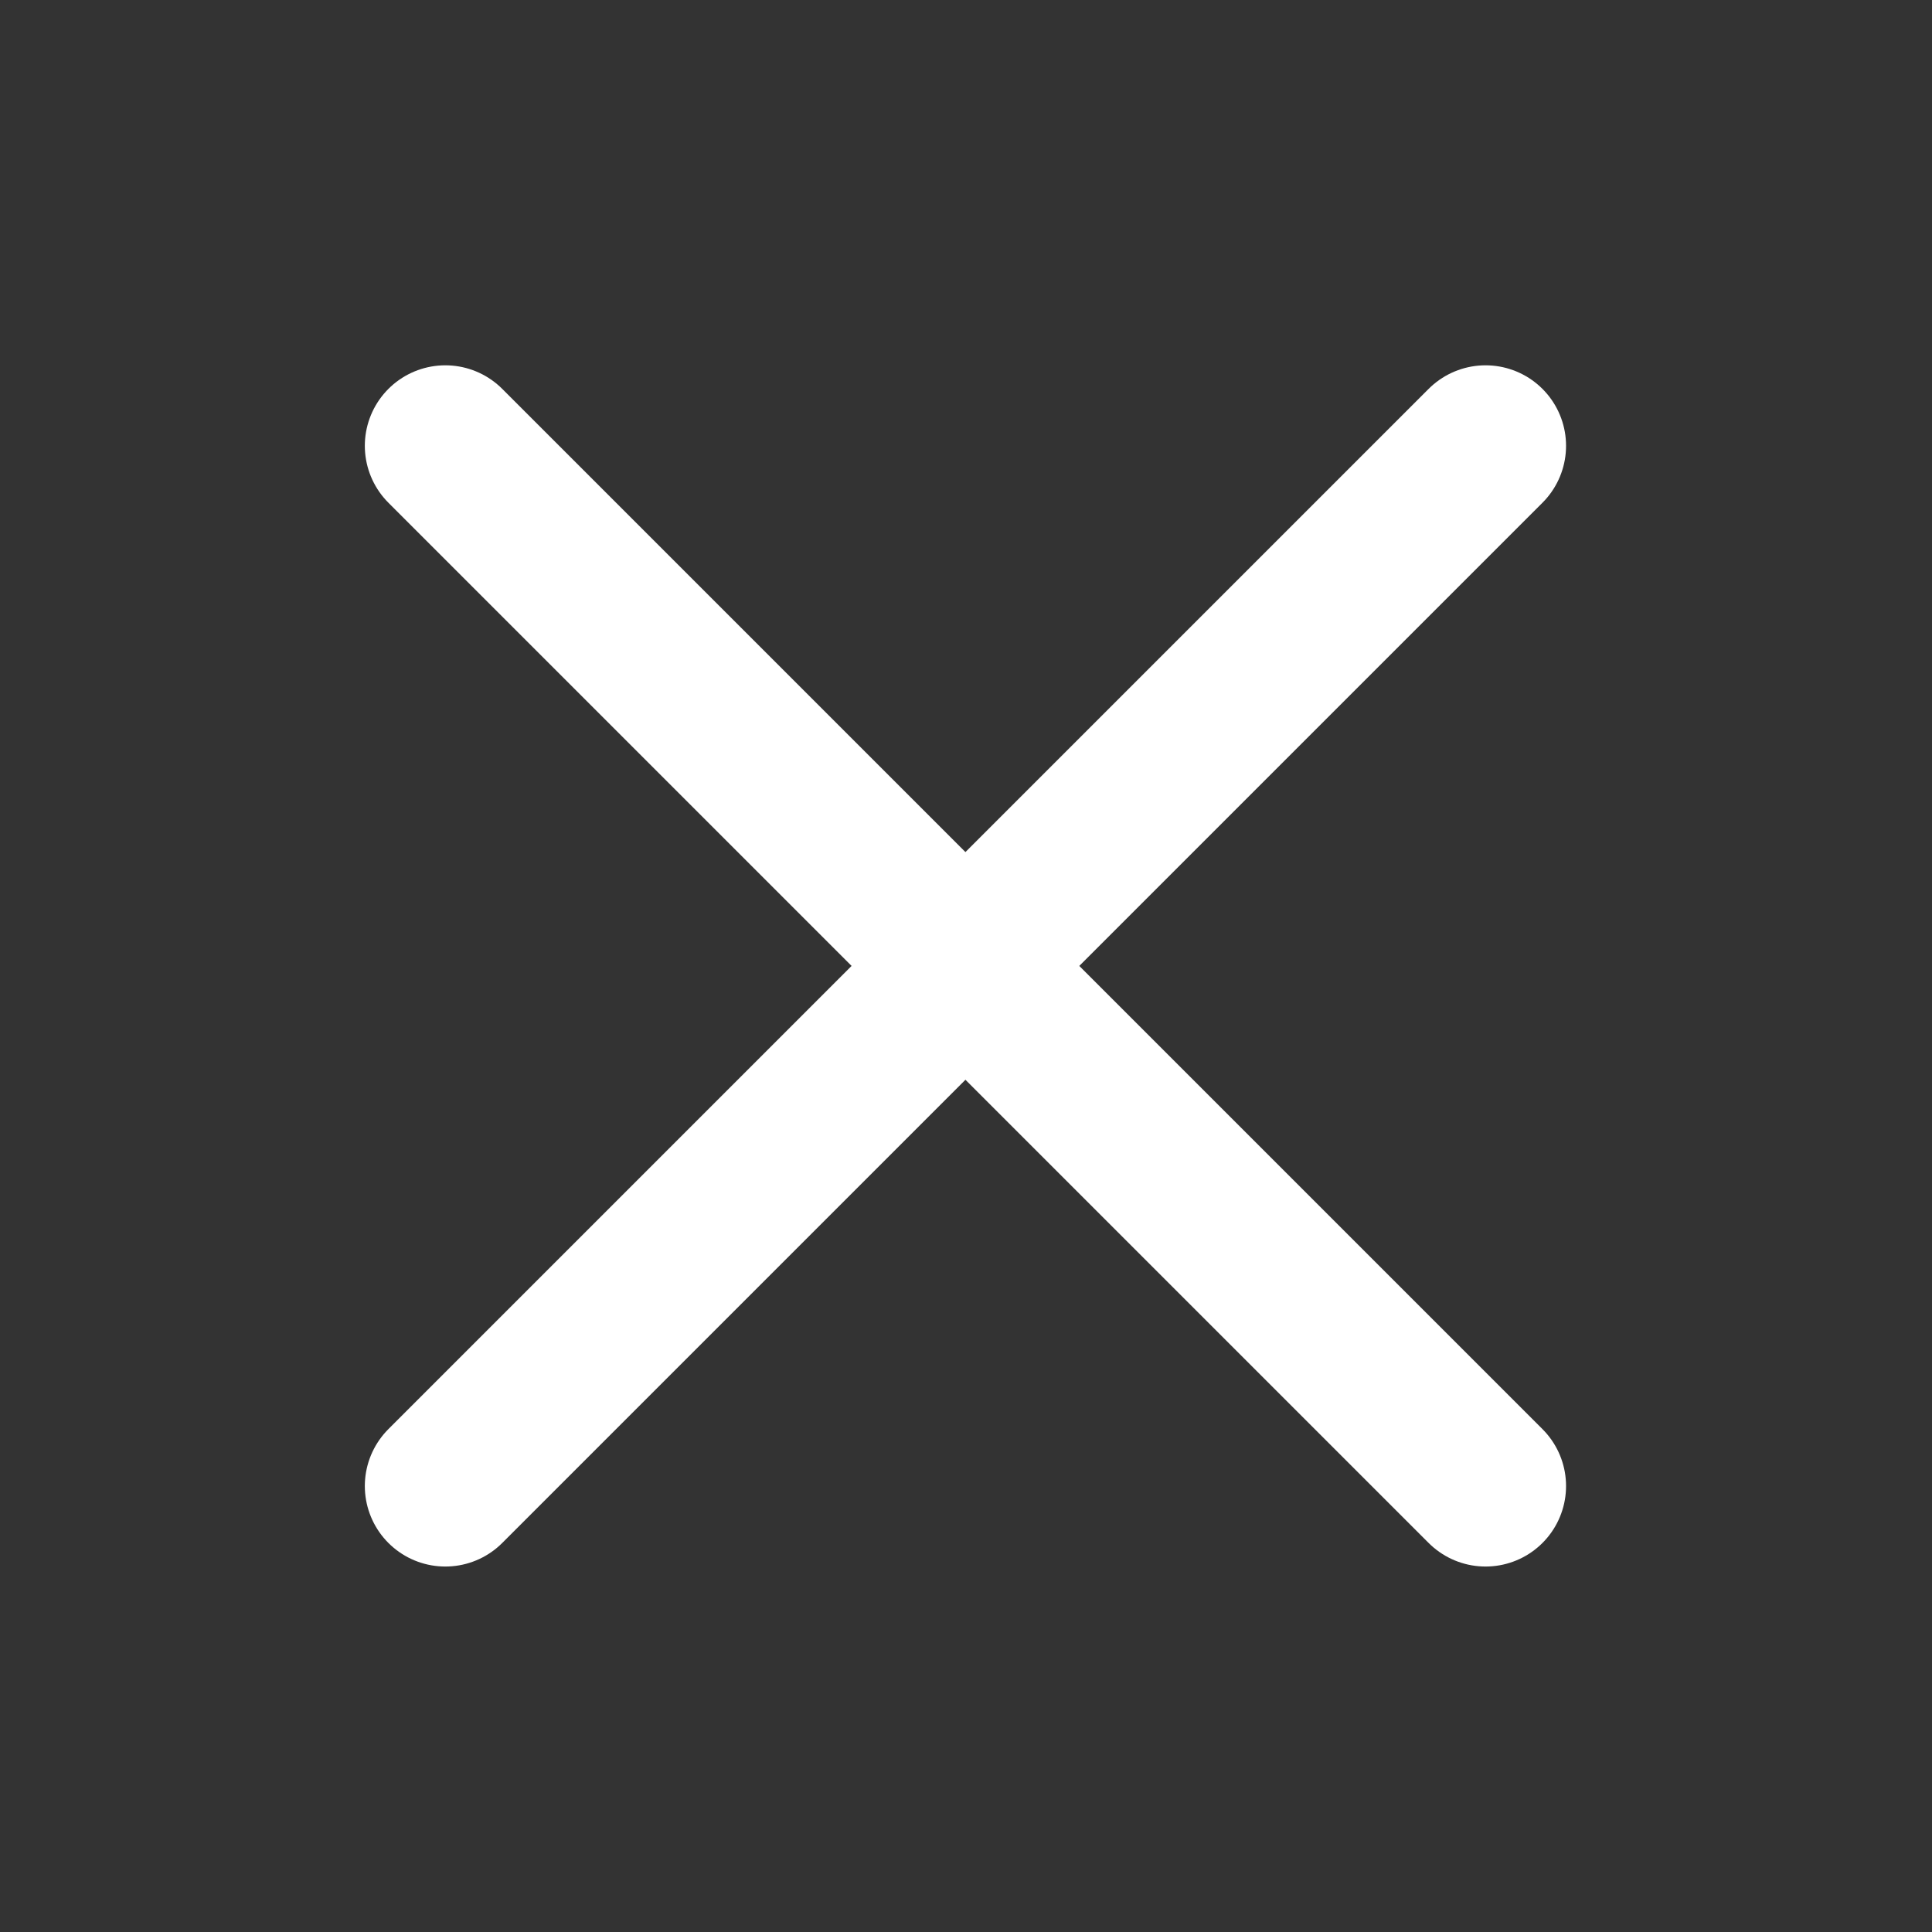 <svg width="12" height="12" viewBox="0 0 12 12" fill="none" xmlns="http://www.w3.org/2000/svg">
<rect x="0" y="0" width="12" height="12" fill="#333333" stroke="none"/>
<path d="M2.766 9.23L9.227 2.769" stroke="white" stroke-linecap="round"/>
<path d="M9.227 9.23L2.766 2.769" stroke="white" stroke-linecap="round"/>
</svg>
